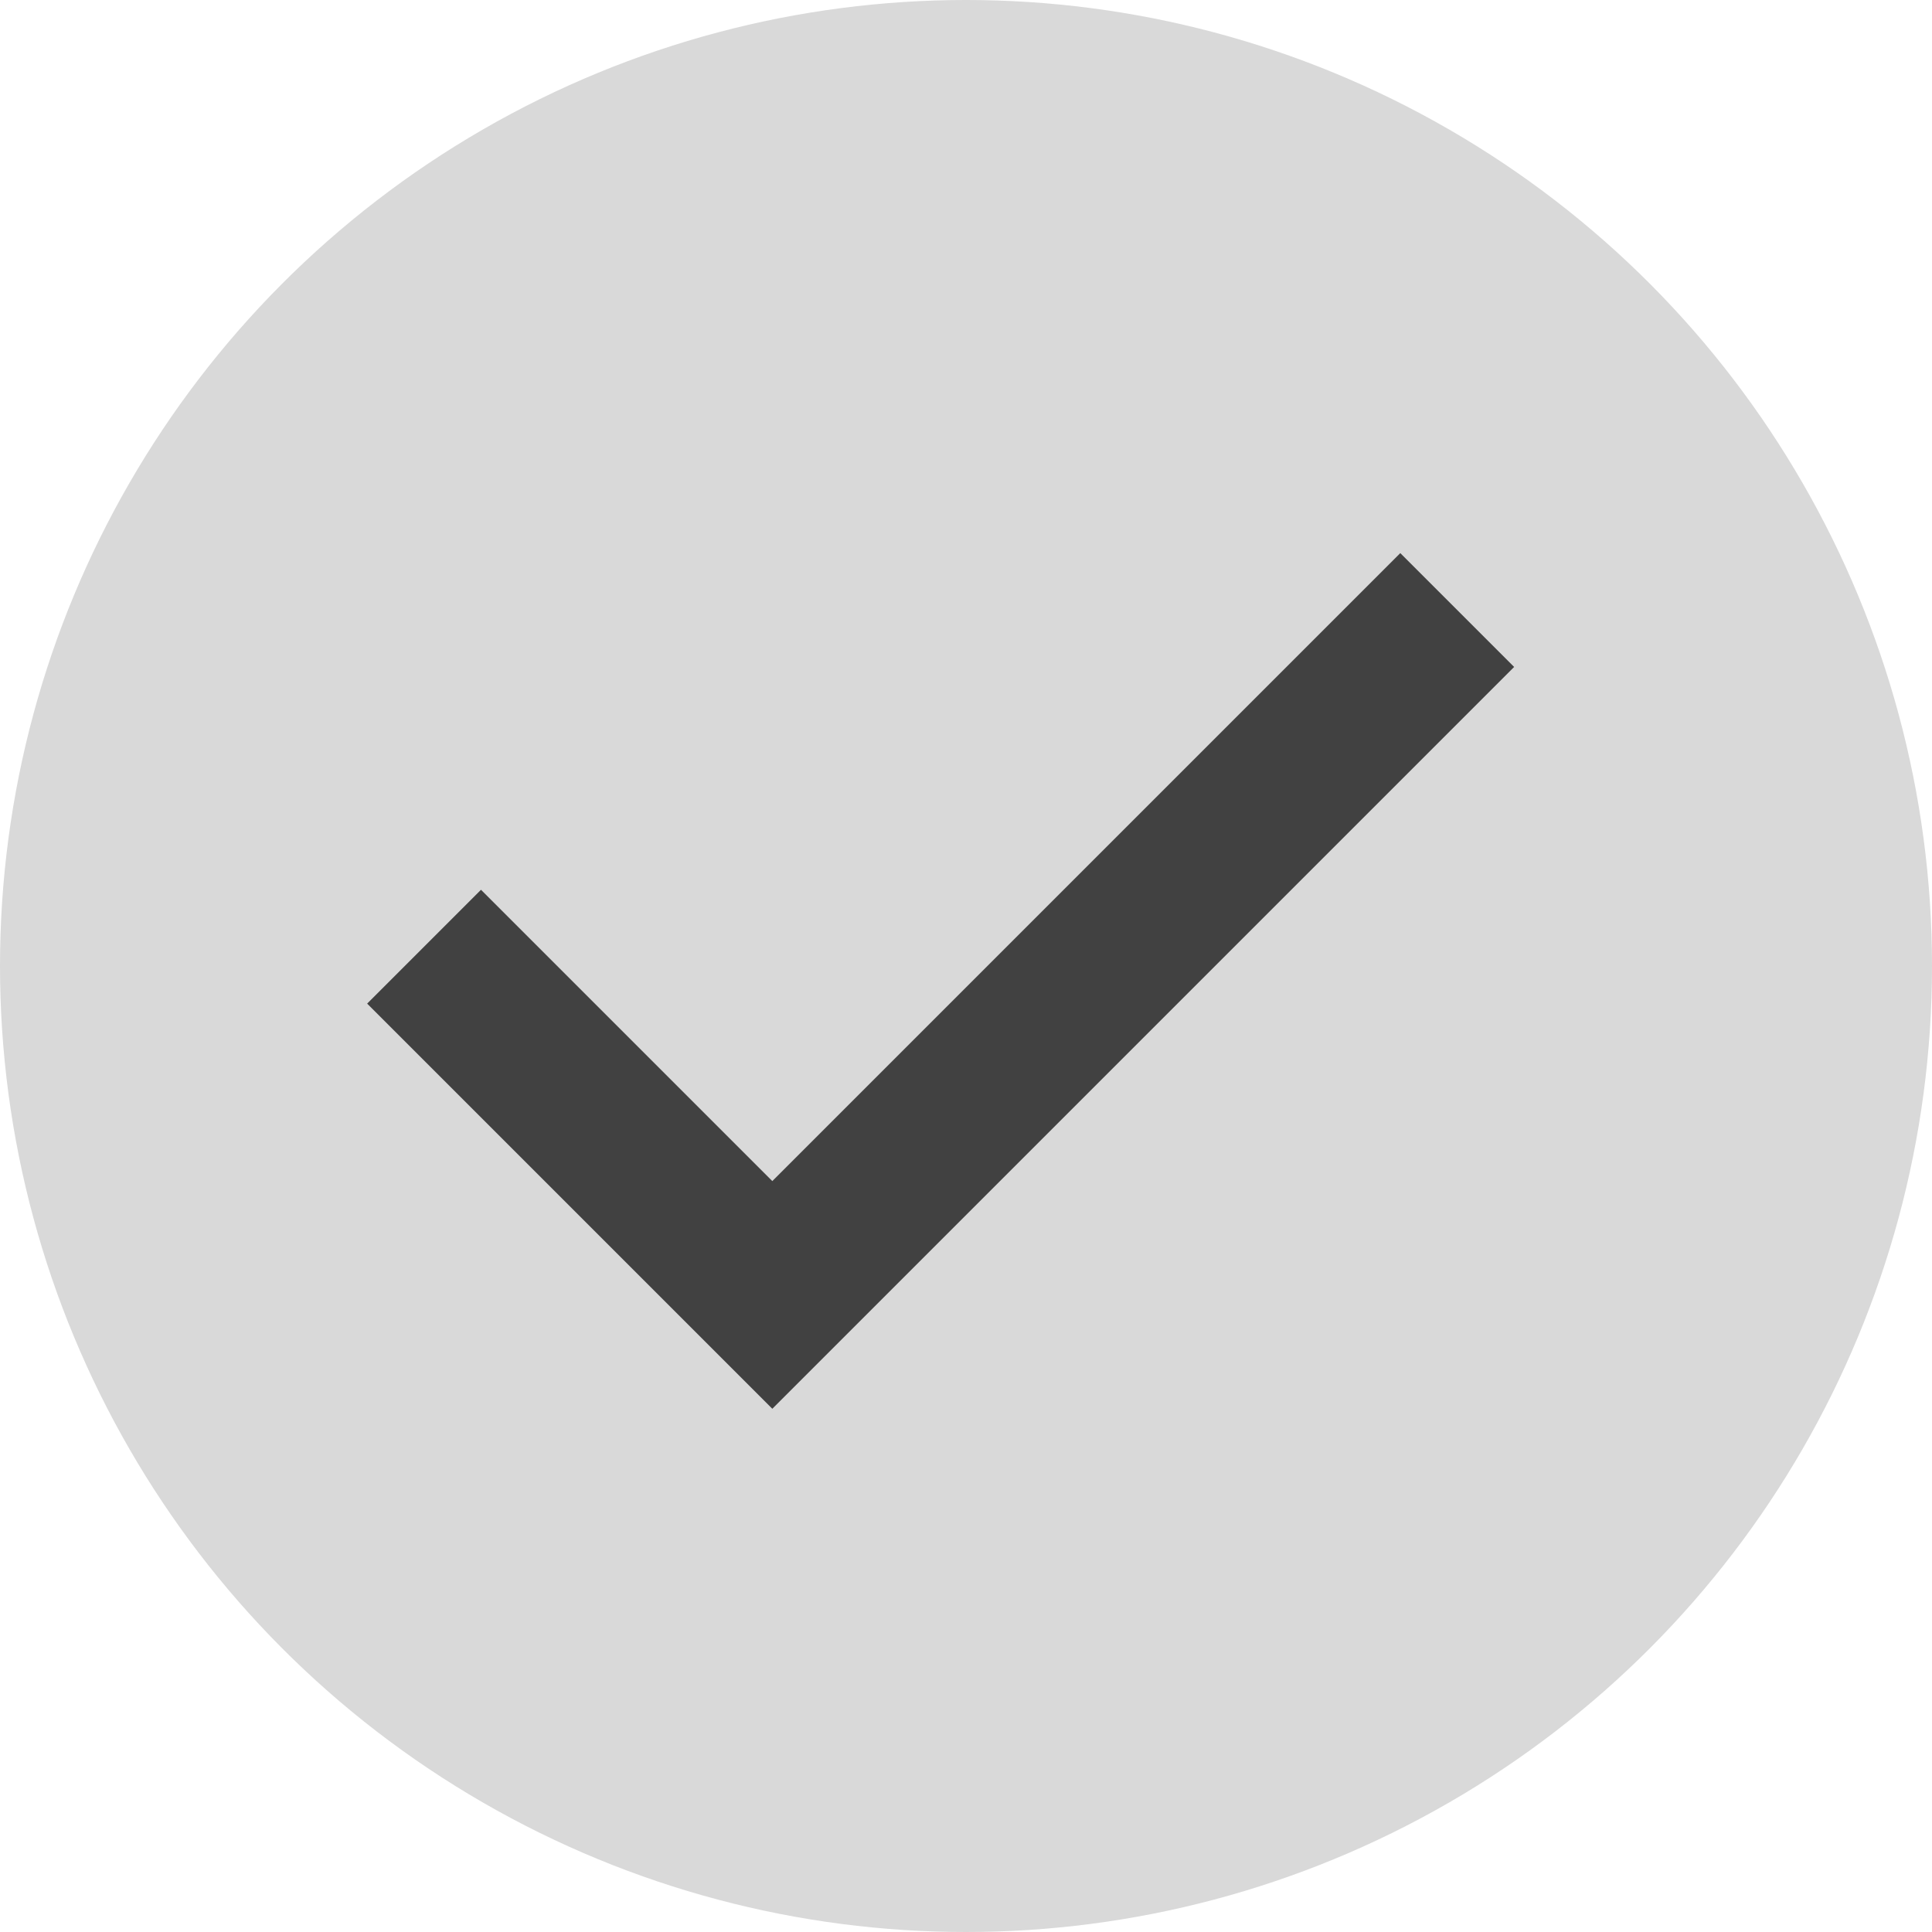 <svg width="12" height="12" viewBox="0 0 12 12" fill="none" xmlns="http://www.w3.org/2000/svg">
<circle cx="6" cy="6" r="6" fill="#D9D9D9"/>
<path d="M9.051 3.789L4.797 8.043L2.634 5.88" stroke="black" stroke-opacity="0.7"/>
</svg>
